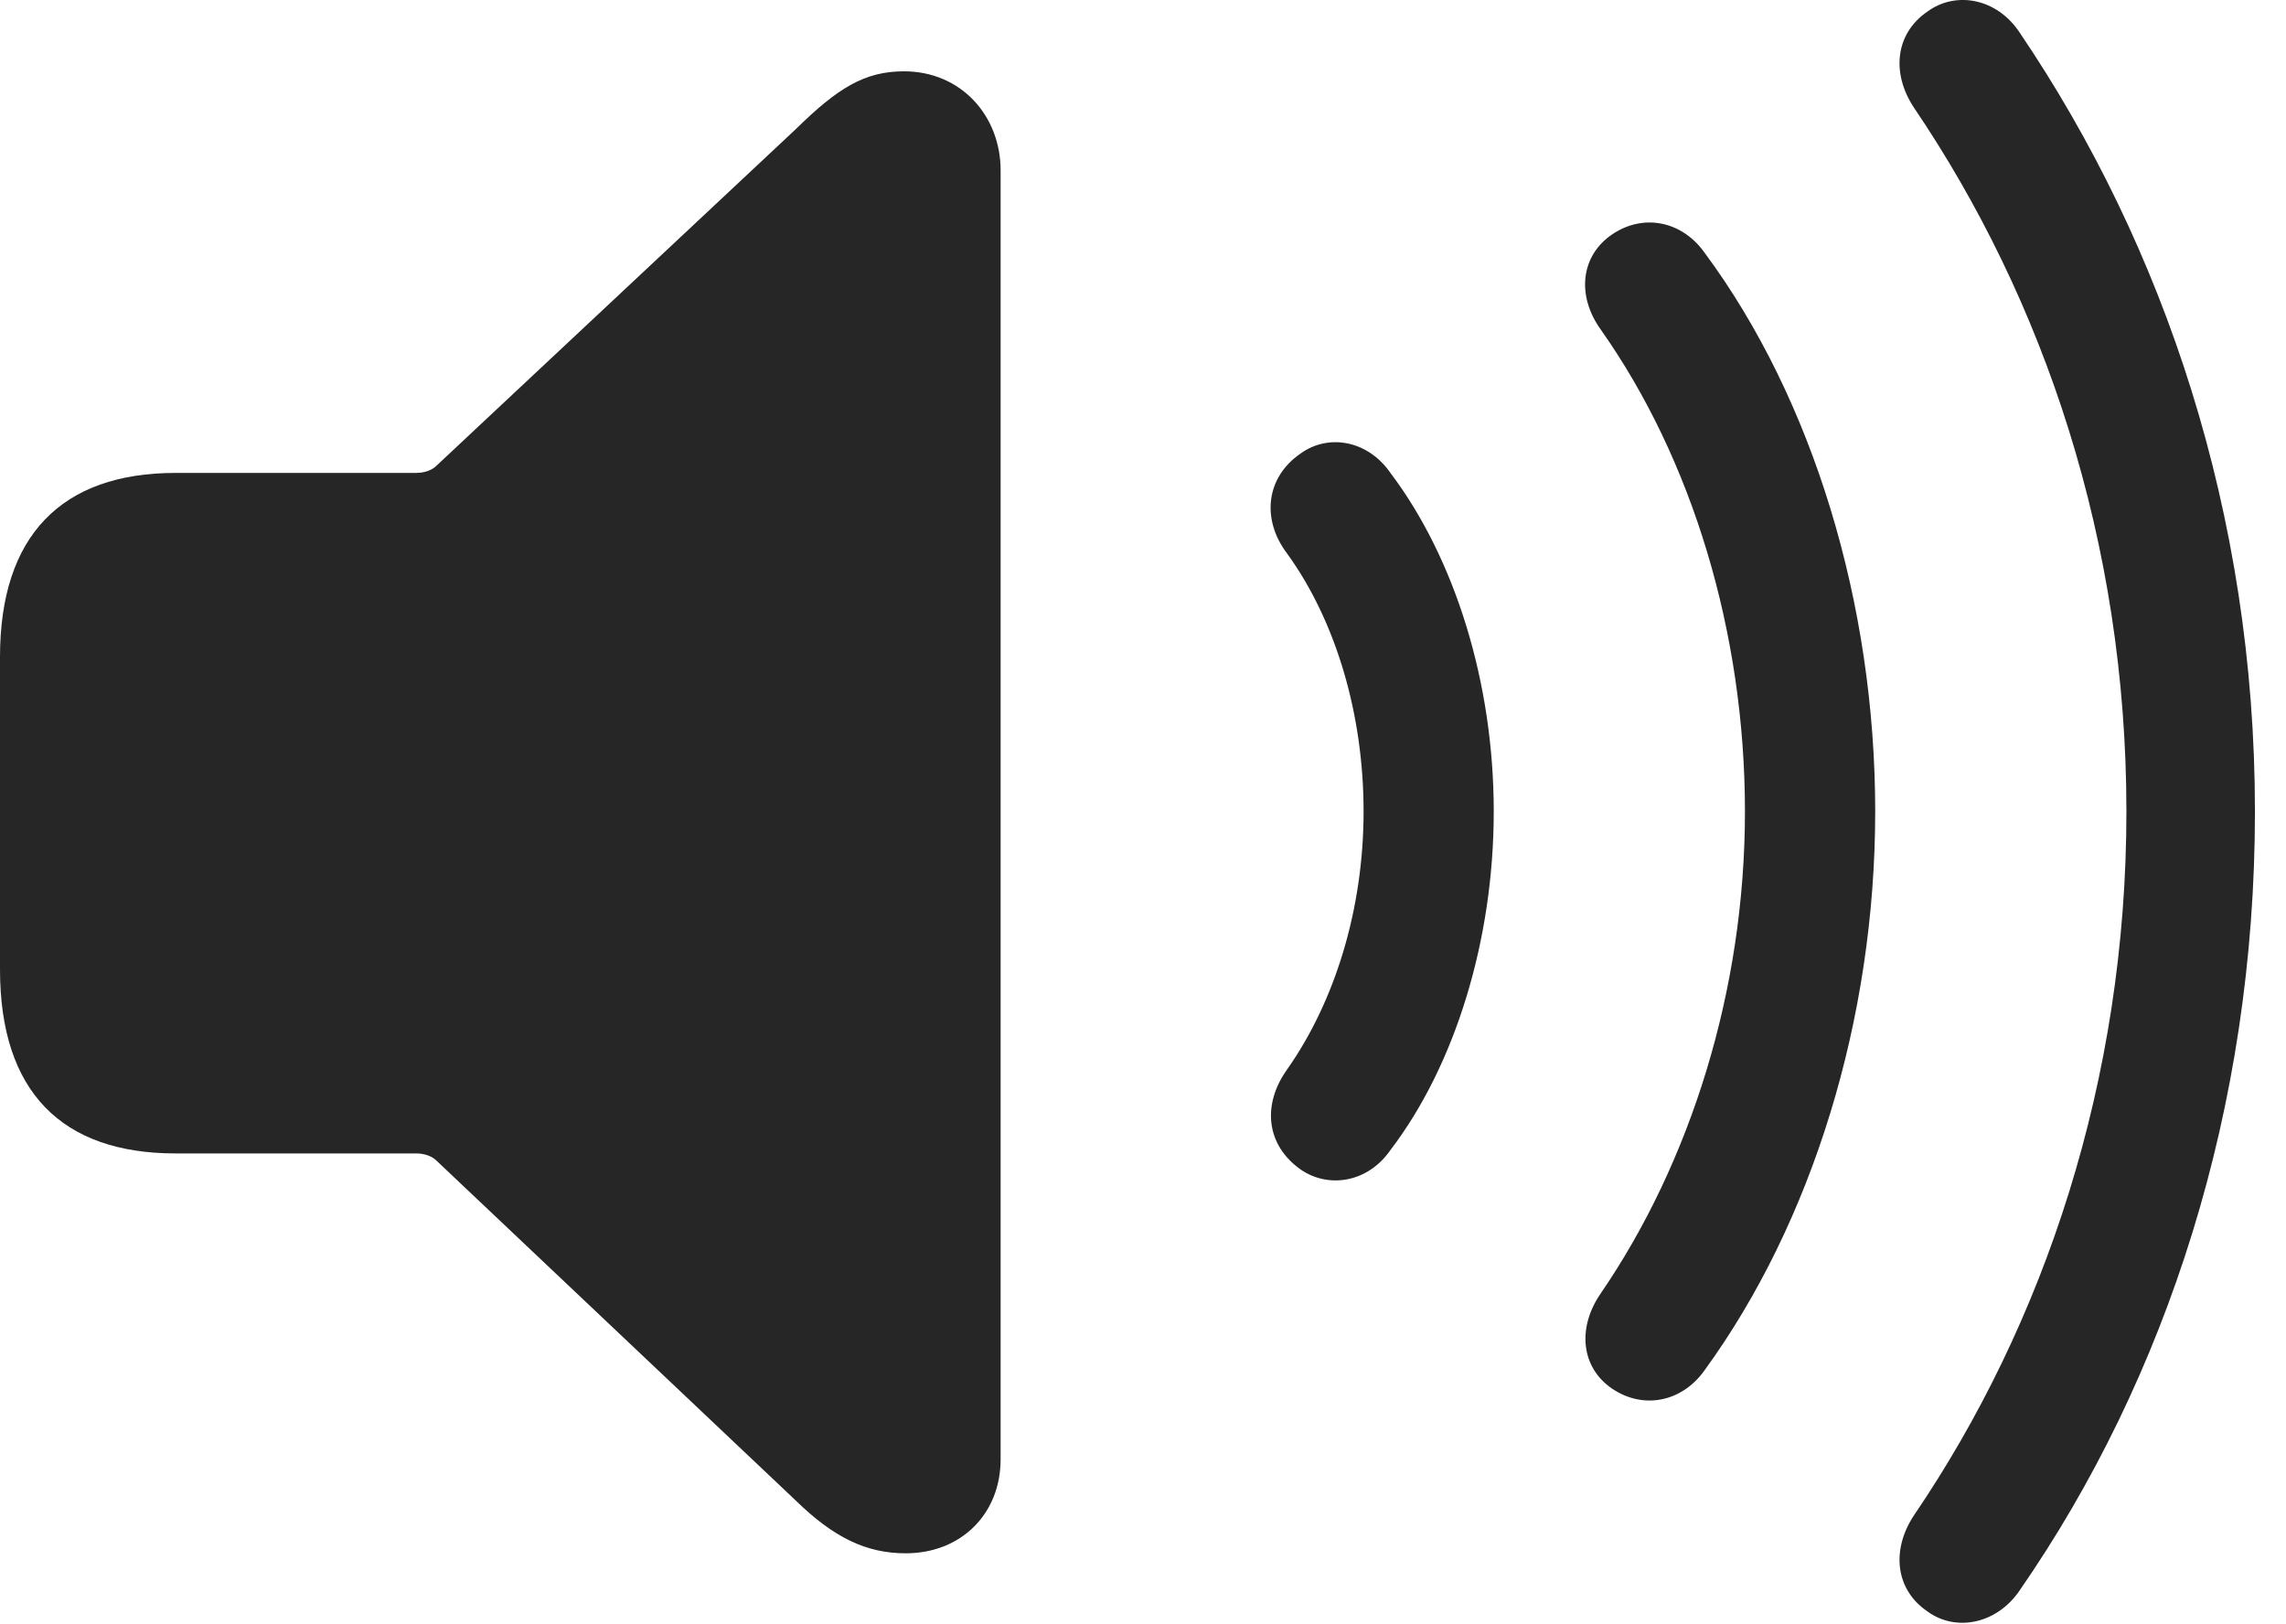 <?xml version="1.0" encoding="UTF-8"?>
<!--Generator: Apple Native CoreSVG 326-->
<!DOCTYPE svg
PUBLIC "-//W3C//DTD SVG 1.1//EN"
       "http://www.w3.org/Graphics/SVG/1.1/DTD/svg11.dtd">
<svg version="1.1" xmlns="http://www.w3.org/2000/svg" xmlns:xlink="http://www.w3.org/1999/xlink" viewBox="0 0 26.572 18.875">
 <g>
  <rect height="18.875" opacity="0" width="26.572" x="0" y="0"/>
  <path d="M22.402 18.729C22.734 18.974 23.213 18.876 23.477 18.485C25.186 16.015 26.211 12.88 26.211 9.432C26.211 5.975 25.156 2.86 23.477 0.38C23.213-0.021 22.734-0.109 22.402 0.136C22.031 0.39 21.982 0.849 22.246 1.249C23.76 3.485 24.717 6.298 24.717 9.432C24.717 12.557 23.76 15.389 22.246 17.616C21.982 18.017 22.031 18.476 22.402 18.729Z" fill="black" fill-opacity="0.85"/>
  <path d="M18.74 16.142C19.102 16.386 19.551 16.298 19.814 15.927C21.064 14.208 21.797 11.845 21.797 9.432C21.797 7.02 21.074 4.638 19.814 2.938C19.551 2.567 19.102 2.479 18.74 2.724C18.379 2.968 18.32 3.427 18.604 3.827C19.668 5.331 20.283 7.352 20.283 9.432C20.283 11.513 19.648 13.514 18.604 15.038C18.33 15.438 18.379 15.897 18.74 16.142Z" fill="black" fill-opacity="0.85"/>
  <path d="M15.117 13.593C15.44 13.817 15.898 13.749 16.162 13.368C16.914 12.382 17.363 10.927 17.363 9.432C17.363 7.938 16.914 6.493 16.162 5.497C15.898 5.116 15.44 5.038 15.117 5.272C14.717 5.546 14.658 6.034 14.961 6.434C15.527 7.216 15.85 8.3 15.85 9.432C15.85 10.565 15.518 11.639 14.961 12.431C14.668 12.841 14.717 13.309 15.117 13.593Z" fill="black" fill-opacity="0.85"/>
  <path d="M10.527 18.055C11.172 18.055 11.631 17.597 11.631 16.962L11.631 1.981C11.631 1.347 11.172 0.829 10.508 0.829C10.049 0.829 9.736 1.024 9.248 1.503L5.078 5.409C5.02 5.468 4.932 5.497 4.834 5.497L2.041 5.497C0.713 5.497 0 6.229 0 7.636L0 11.268C0 12.684 0.713 13.407 2.041 13.407L4.834 13.407C4.932 13.407 5.02 13.436 5.078 13.495L9.248 17.44C9.688 17.87 10.068 18.055 10.527 18.055Z" fill="black" fill-opacity="0.85"/>
 </g>
</svg>
